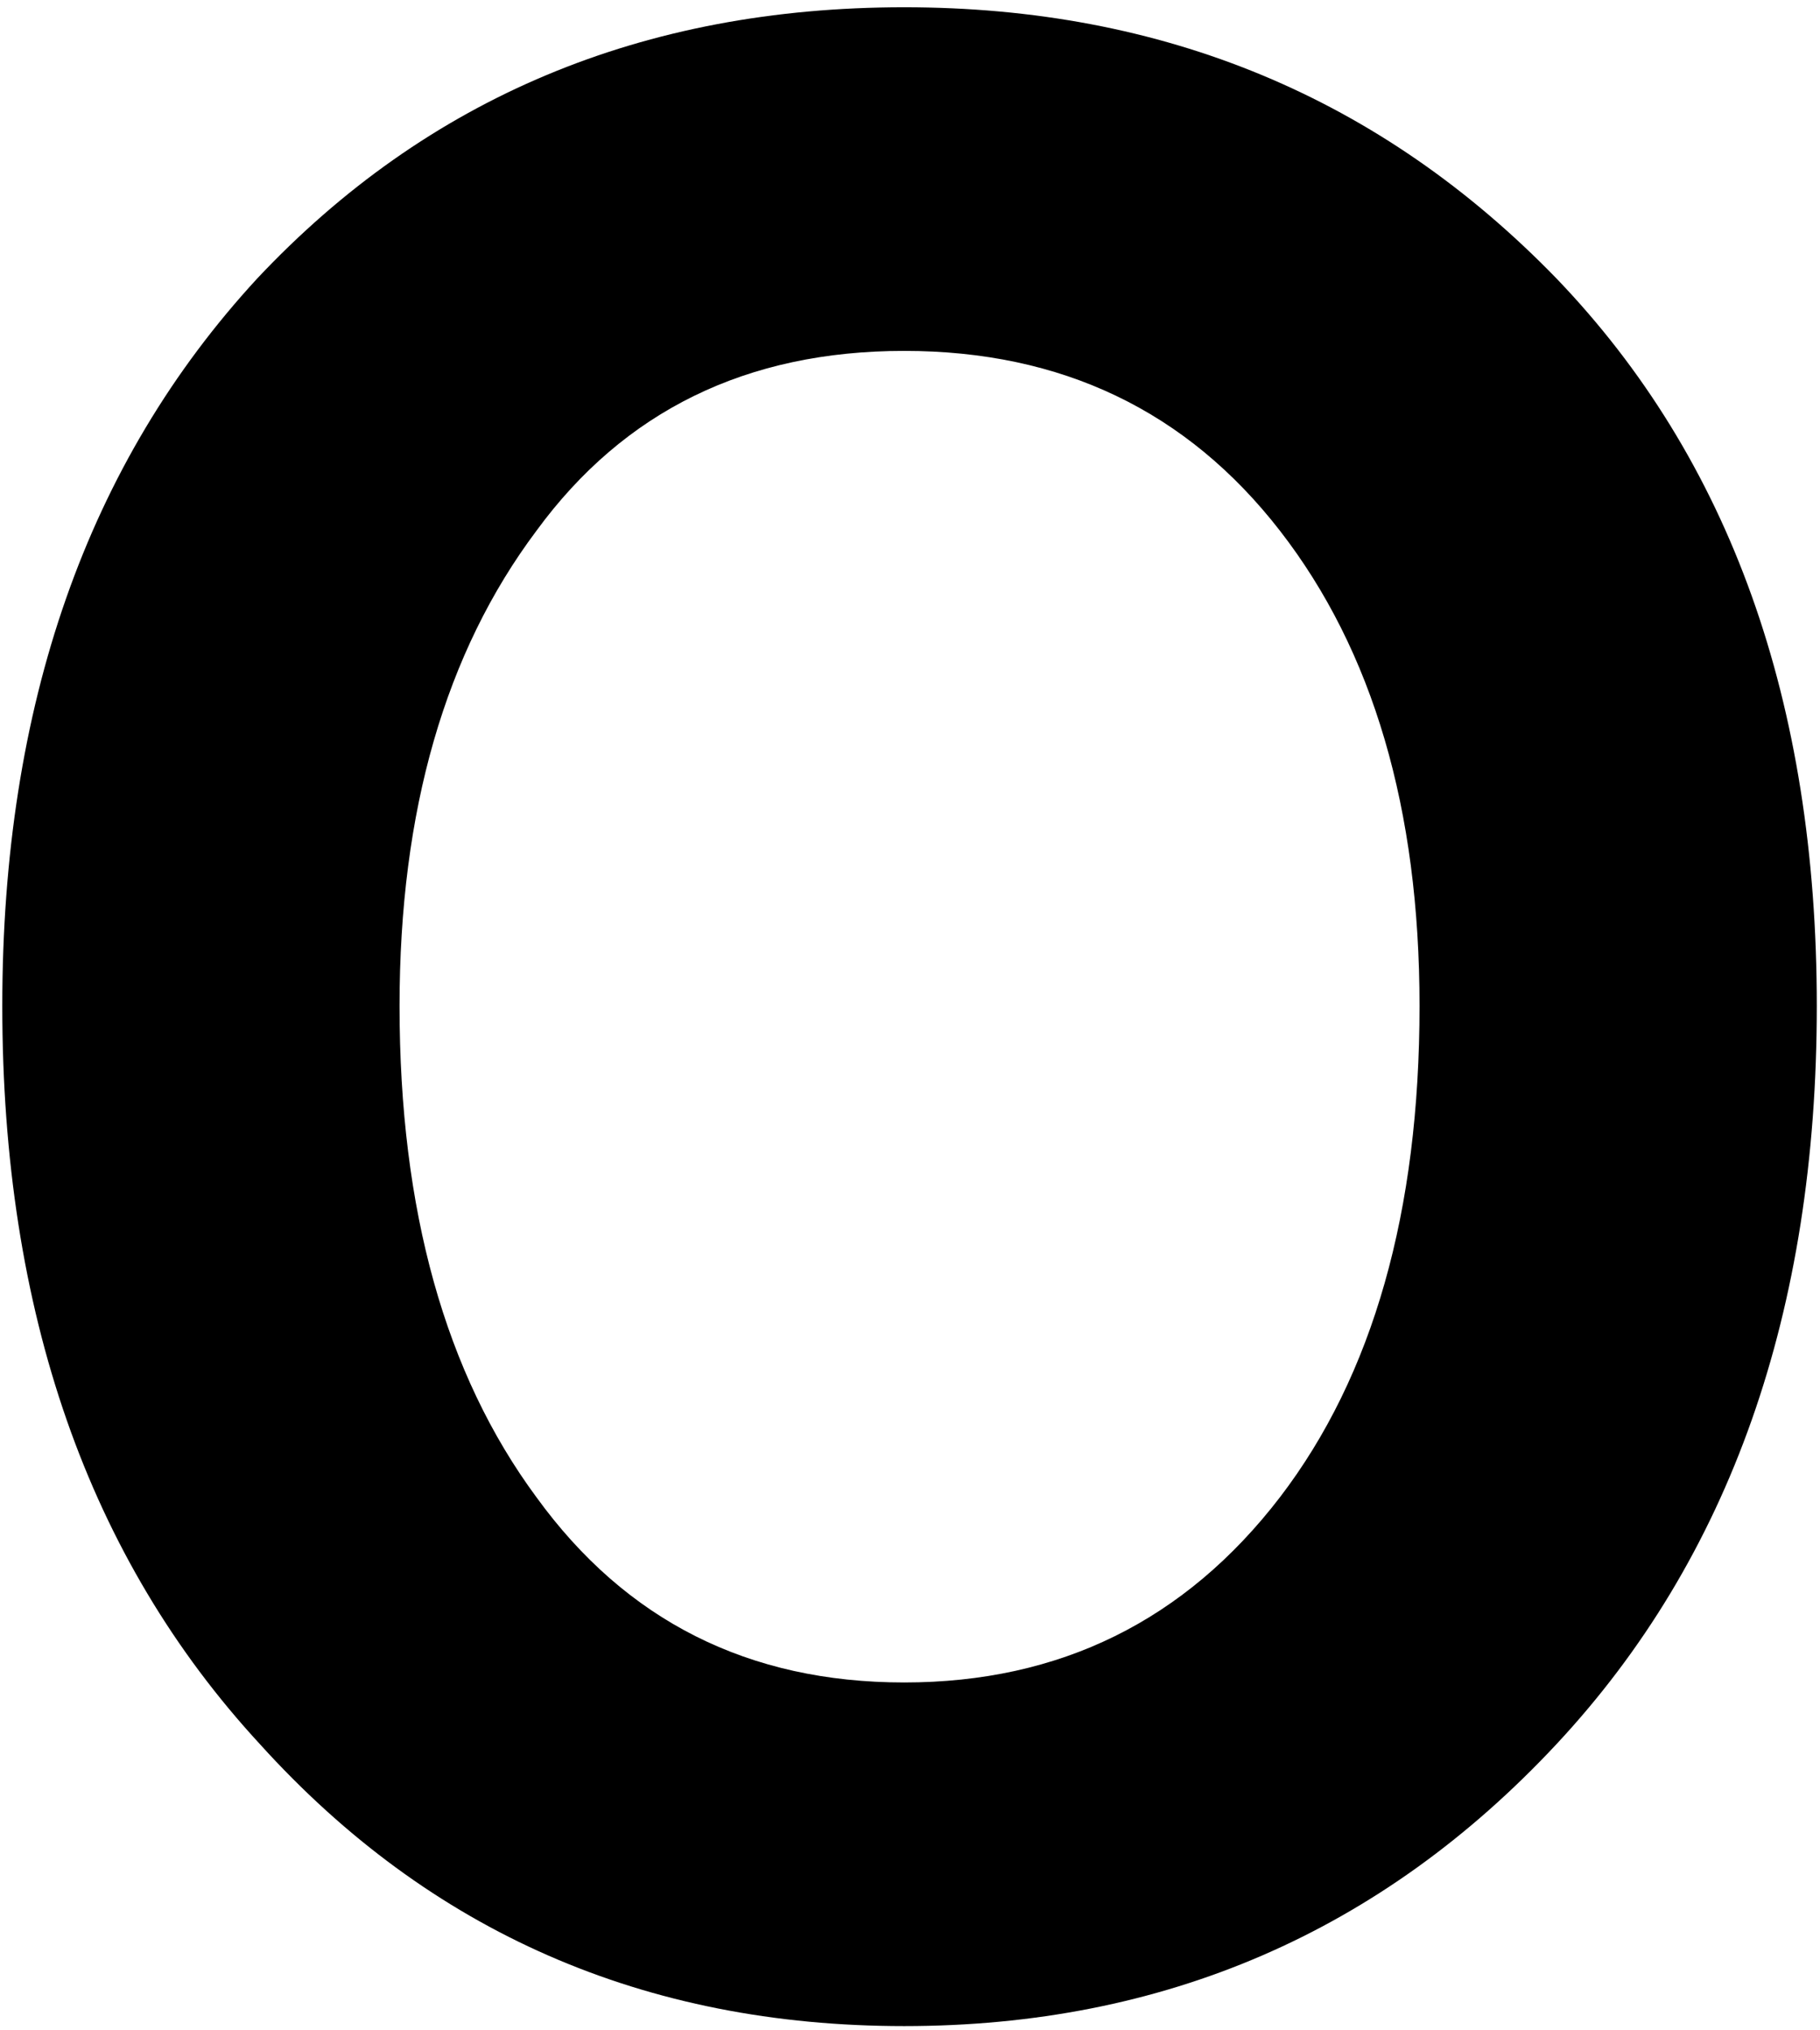 <svg width="139" height="155" viewBox="0 0 139 155" fill="none" xmlns="http://www.w3.org/2000/svg">
<path d="M118.87 133.19C105.477 147.54 88.872 154.715 69.055 154.715C49.238 154.715 32.838 147.54 19.855 133.19C6.735 118.977 0.175 100.185 0.175 76.815C0.175 53.855 6.667 35.337 19.65 21.26C32.633 7.457 49.102 0.555 69.055 0.555C88.872 0.555 105.477 7.457 118.87 21.26C132.127 35.063 138.755 53.582 138.755 76.815C138.755 100.185 132.127 118.977 118.87 133.19ZM40.97 114.33C47.803 123.76 57.165 128.475 69.055 128.475C80.945 128.475 90.512 123.76 97.755 114.33C104.862 105.037 108.415 92.532 108.415 76.815C108.415 61.782 104.862 49.687 97.755 40.53C90.648 31.373 81.082 26.795 69.055 26.795C57.028 26.795 47.667 31.373 40.97 40.53C34 49.823 30.515 61.918 30.515 76.815C30.515 92.395 34 104.9 40.97 114.33Z" fill="black"/>
</svg>
